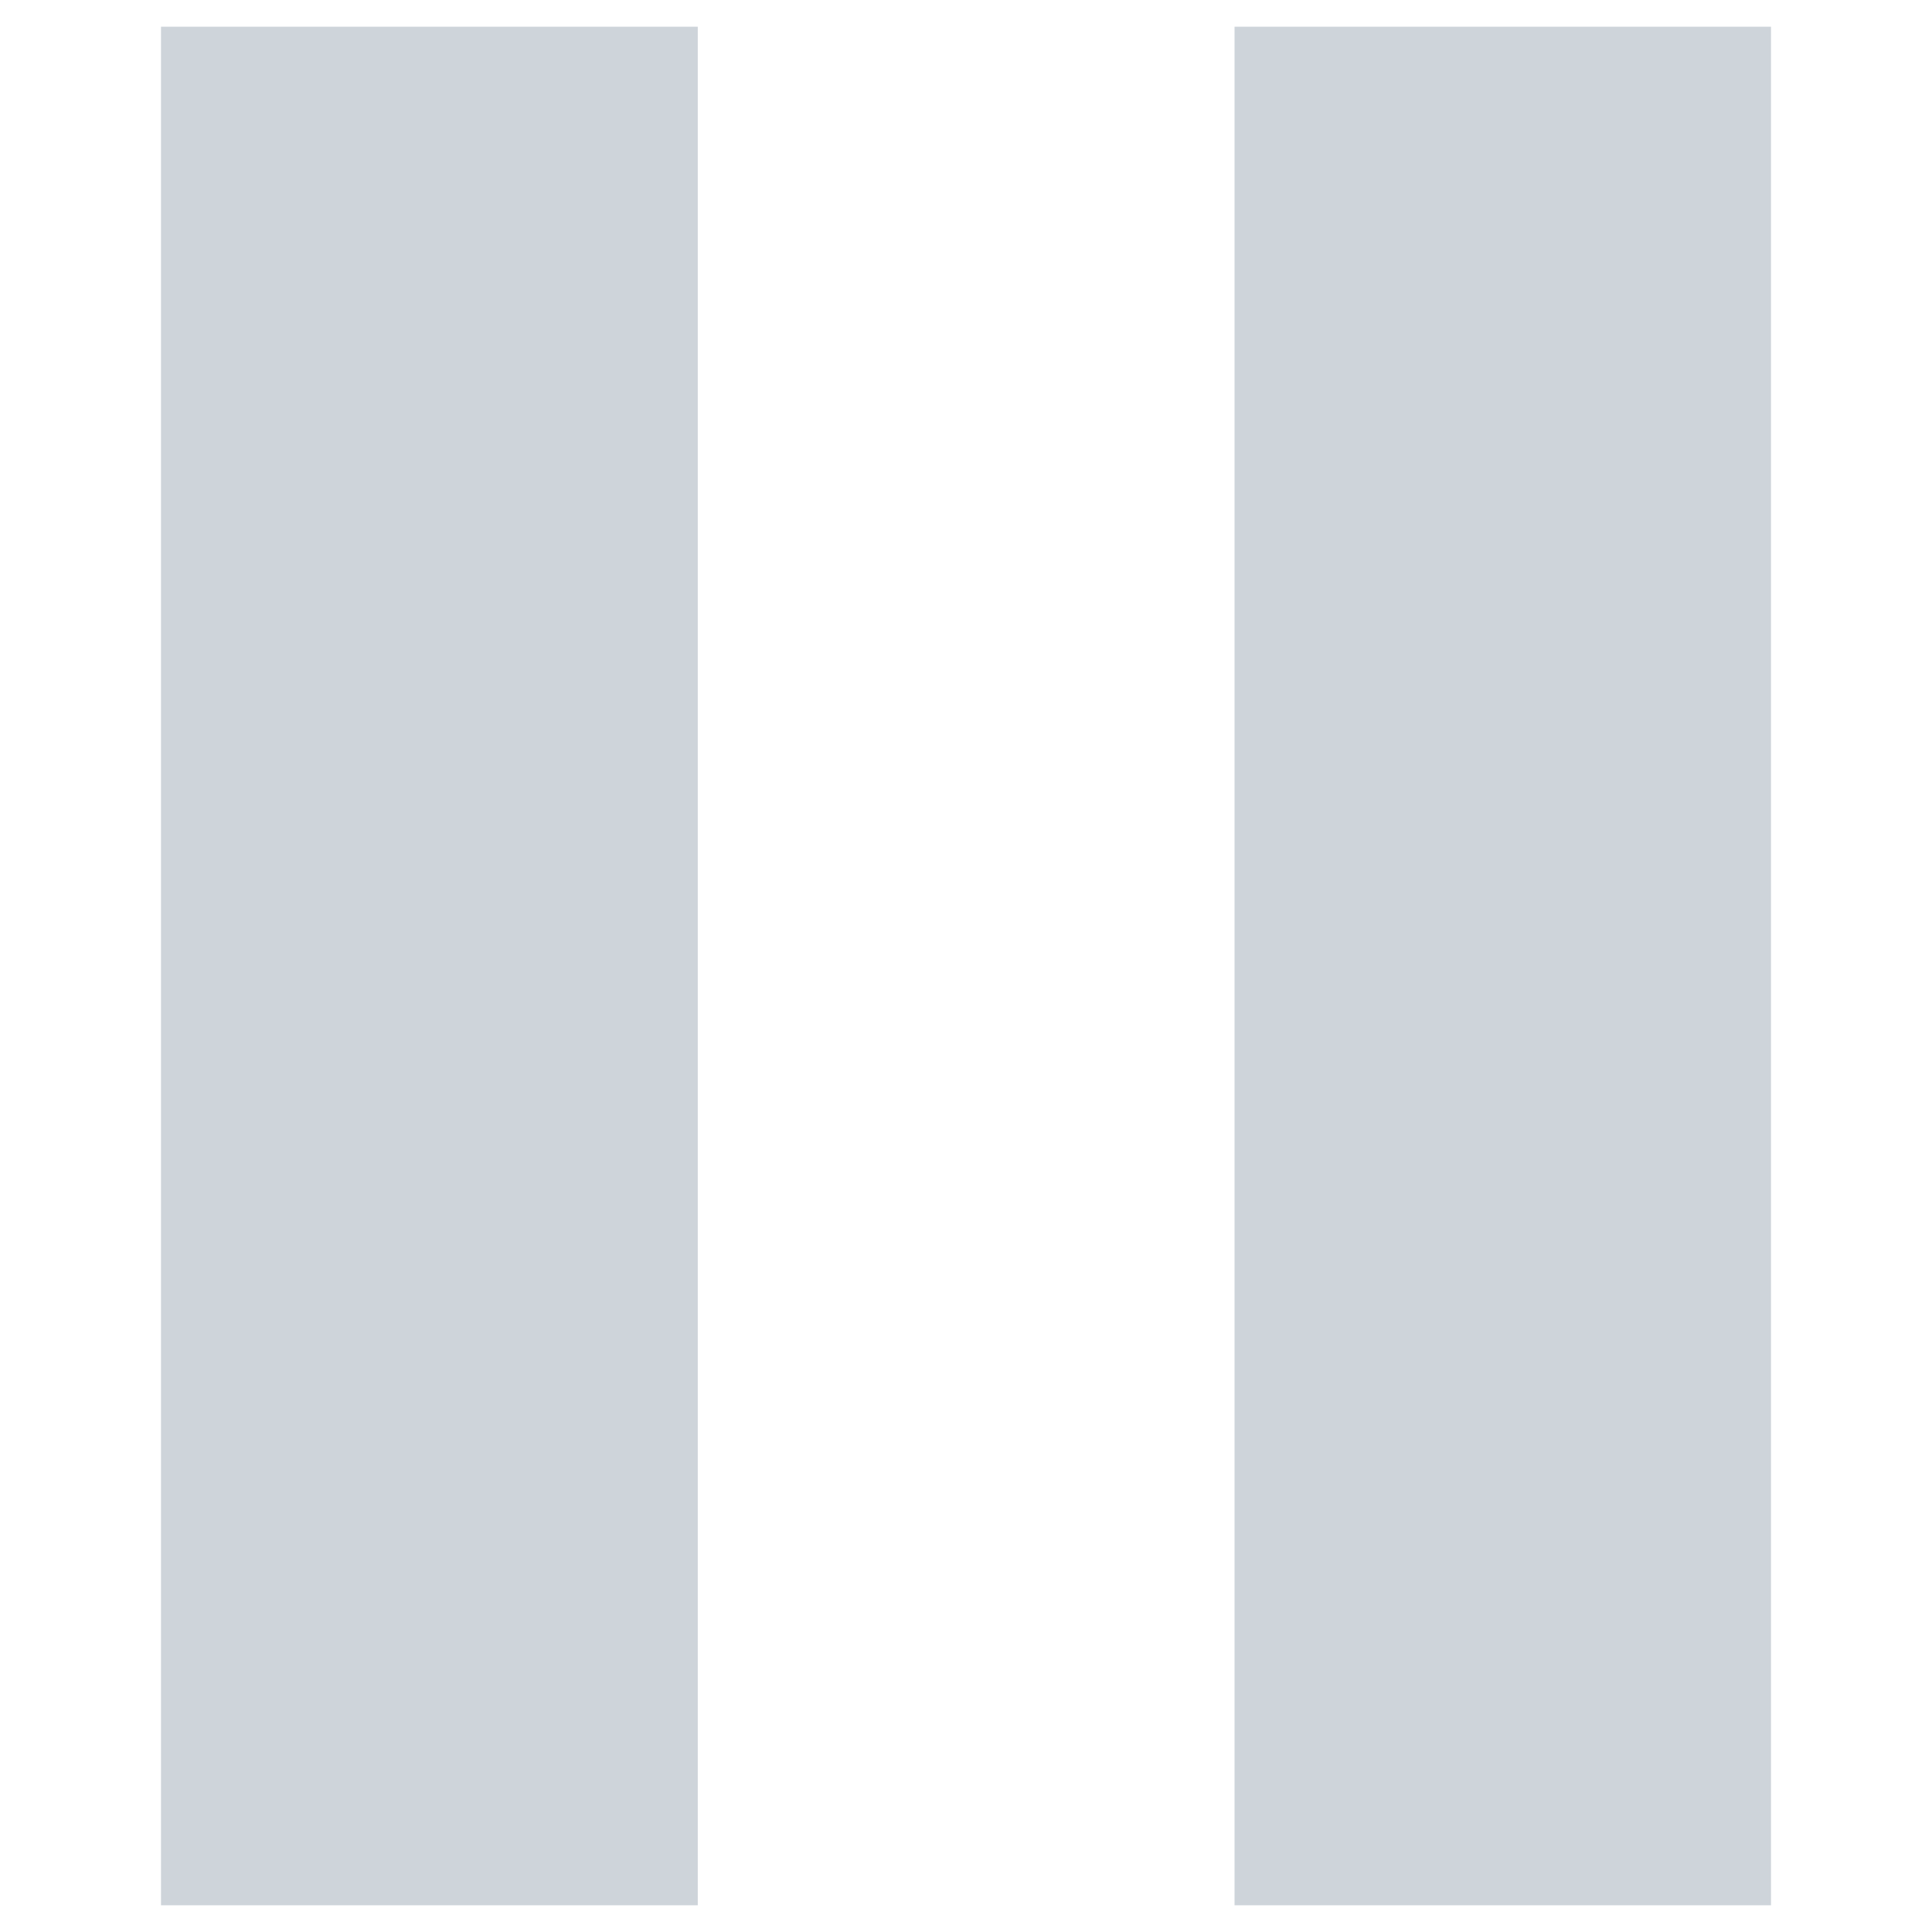 <svg width="6" height="6" viewBox="0 0 6 6" fill="none" xmlns="http://www.w3.org/2000/svg">
<path fill-rule="evenodd" clip-rule="evenodd" d="M2.167 5.917H0.5V0.083H2.167V5.917ZM3.834 5.917V0.083H5.5V5.917H3.834Z" fill="#CED4DA"/>
</svg>
